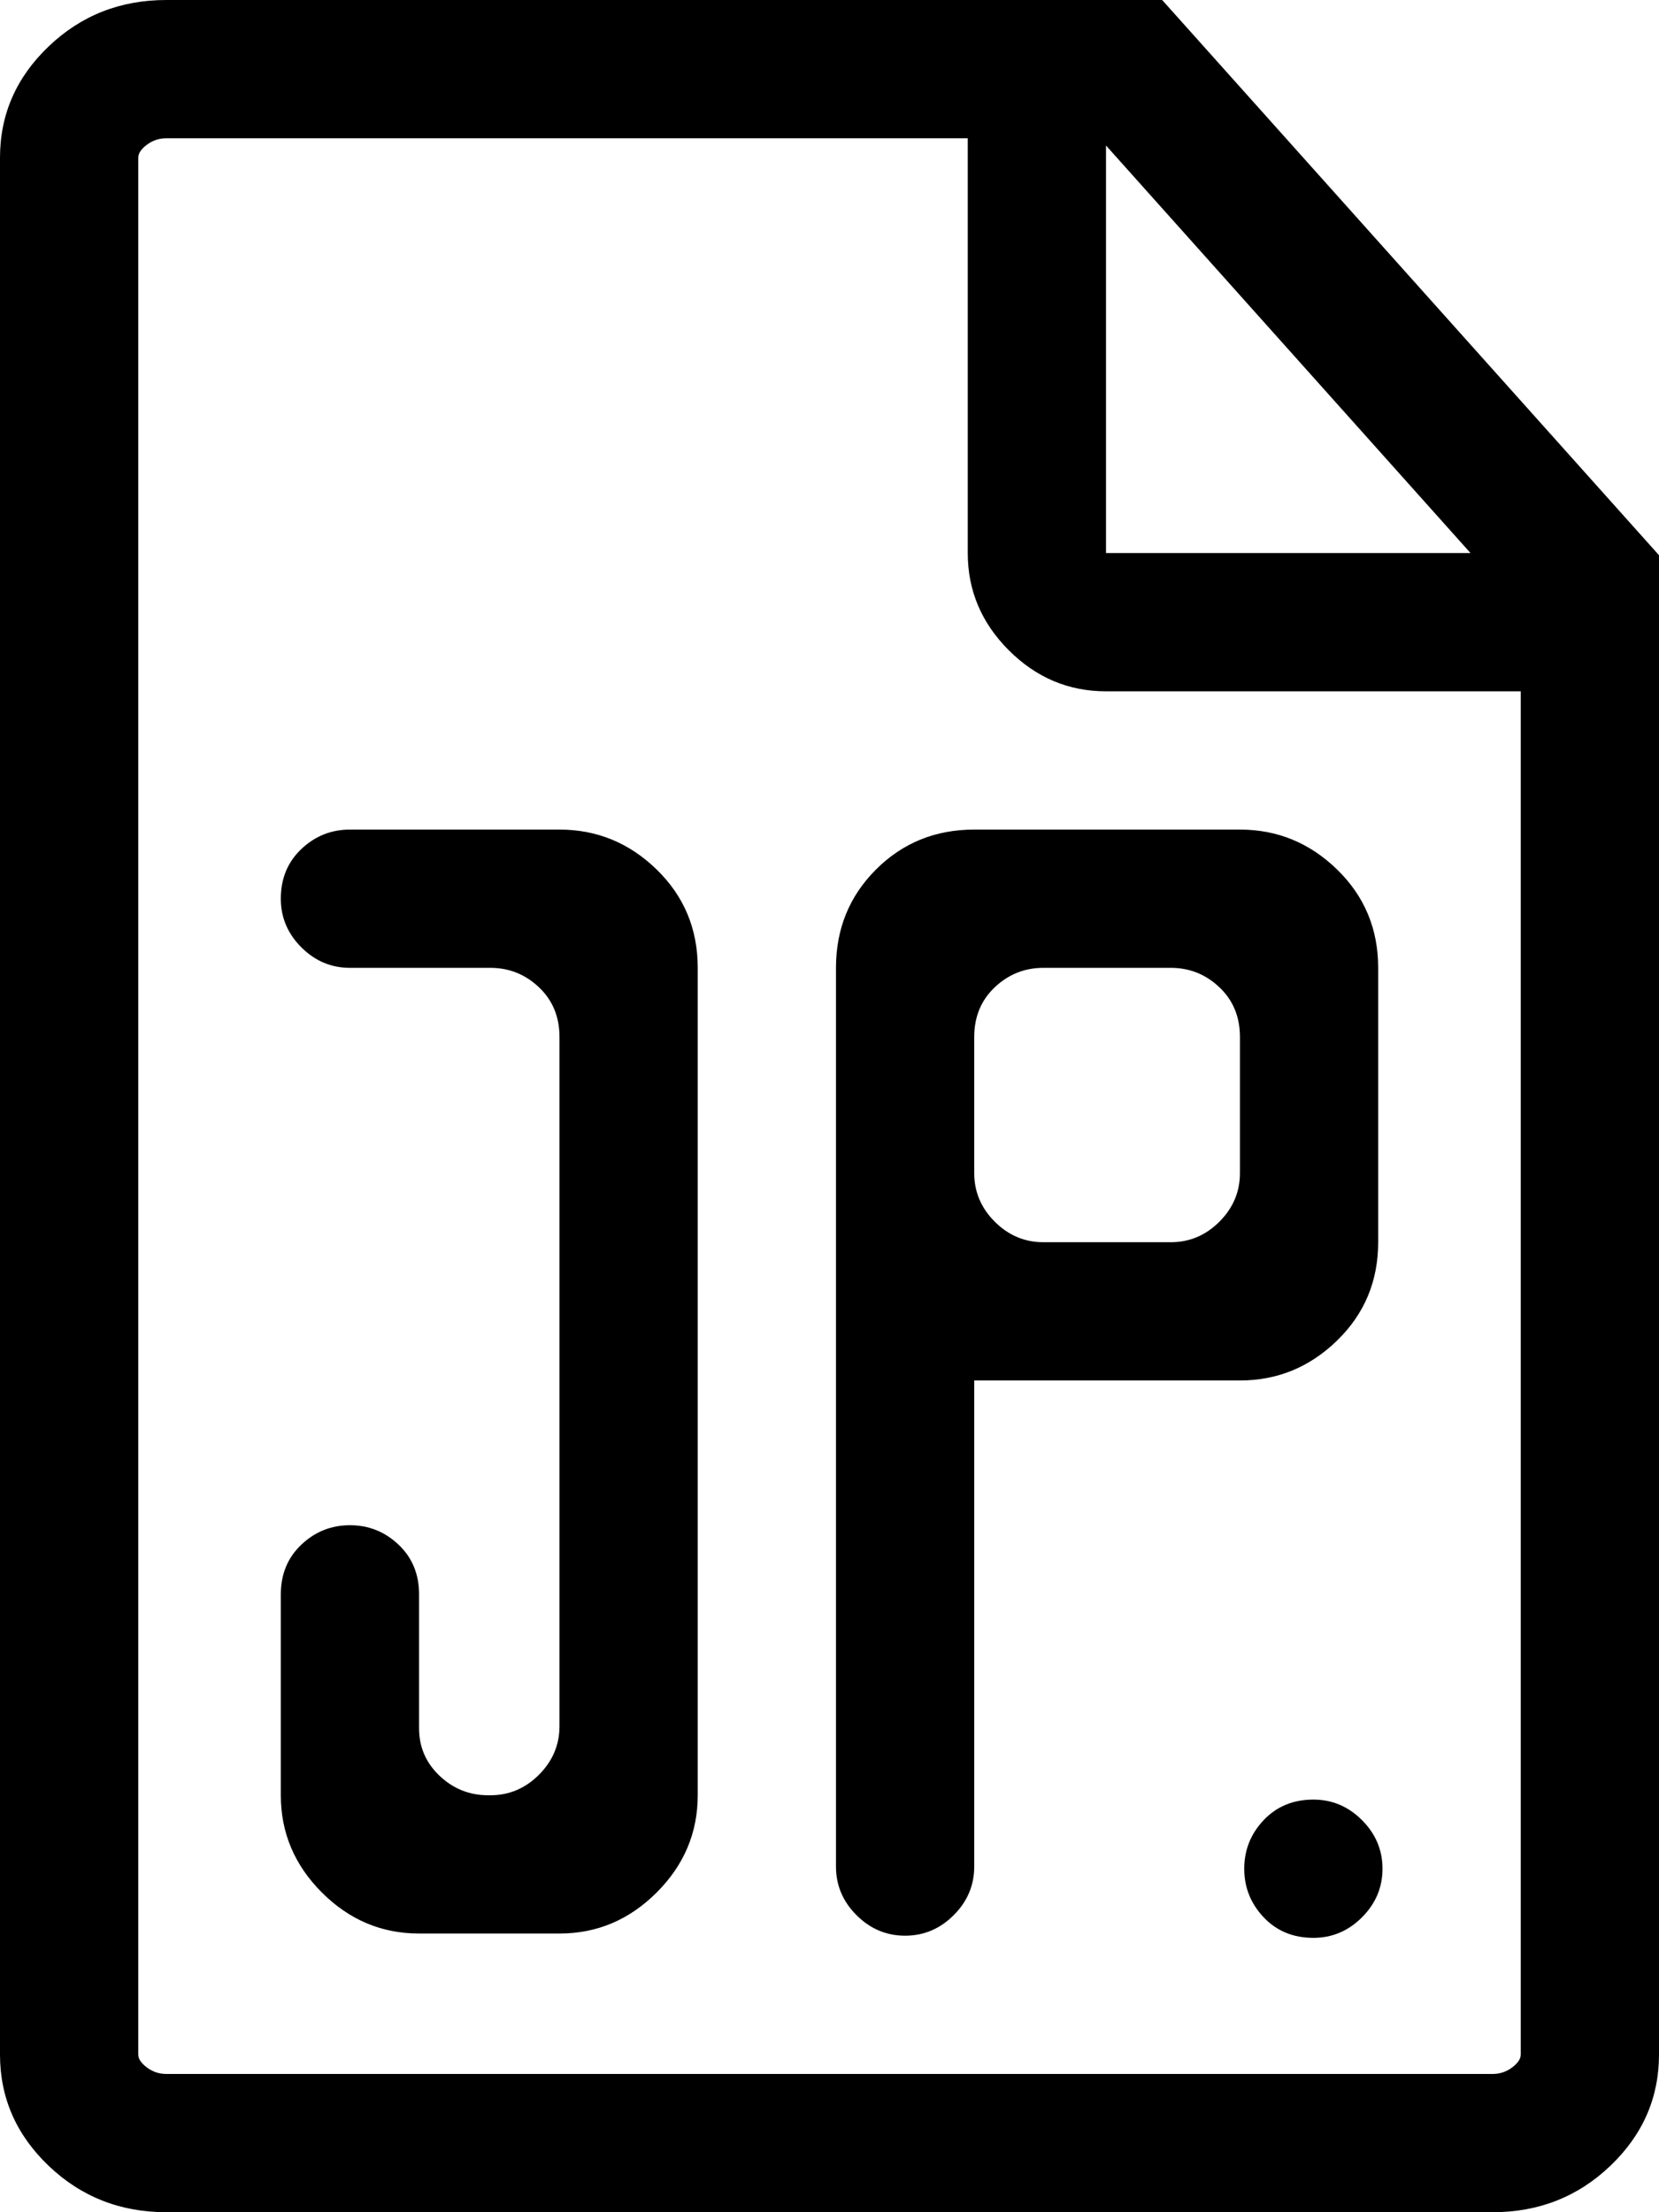 <svg xmlns="http://www.w3.org/2000/svg" viewBox="0 0 768 1024"><path d="M509 64l195 218v669q0 3-4 6t-9 3H77q-5 0-9-3t-4-6V73q0-3 4-6t9-3h432zm29-64H77Q45 0 22.5 21.5T0 73v878q0 30 22.5 51.5T77 1024h614q32 0 54.5-21.5T768 951V257zm-26 256V0h-64v256q0 26 19 45t45 19h253v-64H512zM323 448q0-27-19-45.5T259 384h-97q-13 0-22.5 9t-9.5 23q0 13 9.5 22.5T162 448h65q13 0 22.5 9t9.5 23v319q0 13-9.5 22.5T227 831h-1q-13 0-22.5-9t-9.5-22v-62q0-14-9.5-23t-22.5-9-22.5 9-9.5 23v93q0 26 19 45t45 19h65q26 0 45-19t19-45V448zm64 0v416q0 13 9.5 22.5T419 896t22.5-9.5T451 864V639h123q26 0 45-18.5t19-45.5V448q0-27-19-45.5T574 384H451q-27 0-45.5 18.5T387 448zm64 95v-63q0-14 9.5-23t22.5-9h59q13 0 22.5 9t9.5 23v63q0 13-9.5 22.5T542 575h-59q-13 0-22.5-9.5T451 543zm157 354q-14 0-23-9.5t-9-22.5 9-22.5 23-9.5q13 0 22.5 9.5T640 865t-9.5 22.5T608 897z"/></svg>